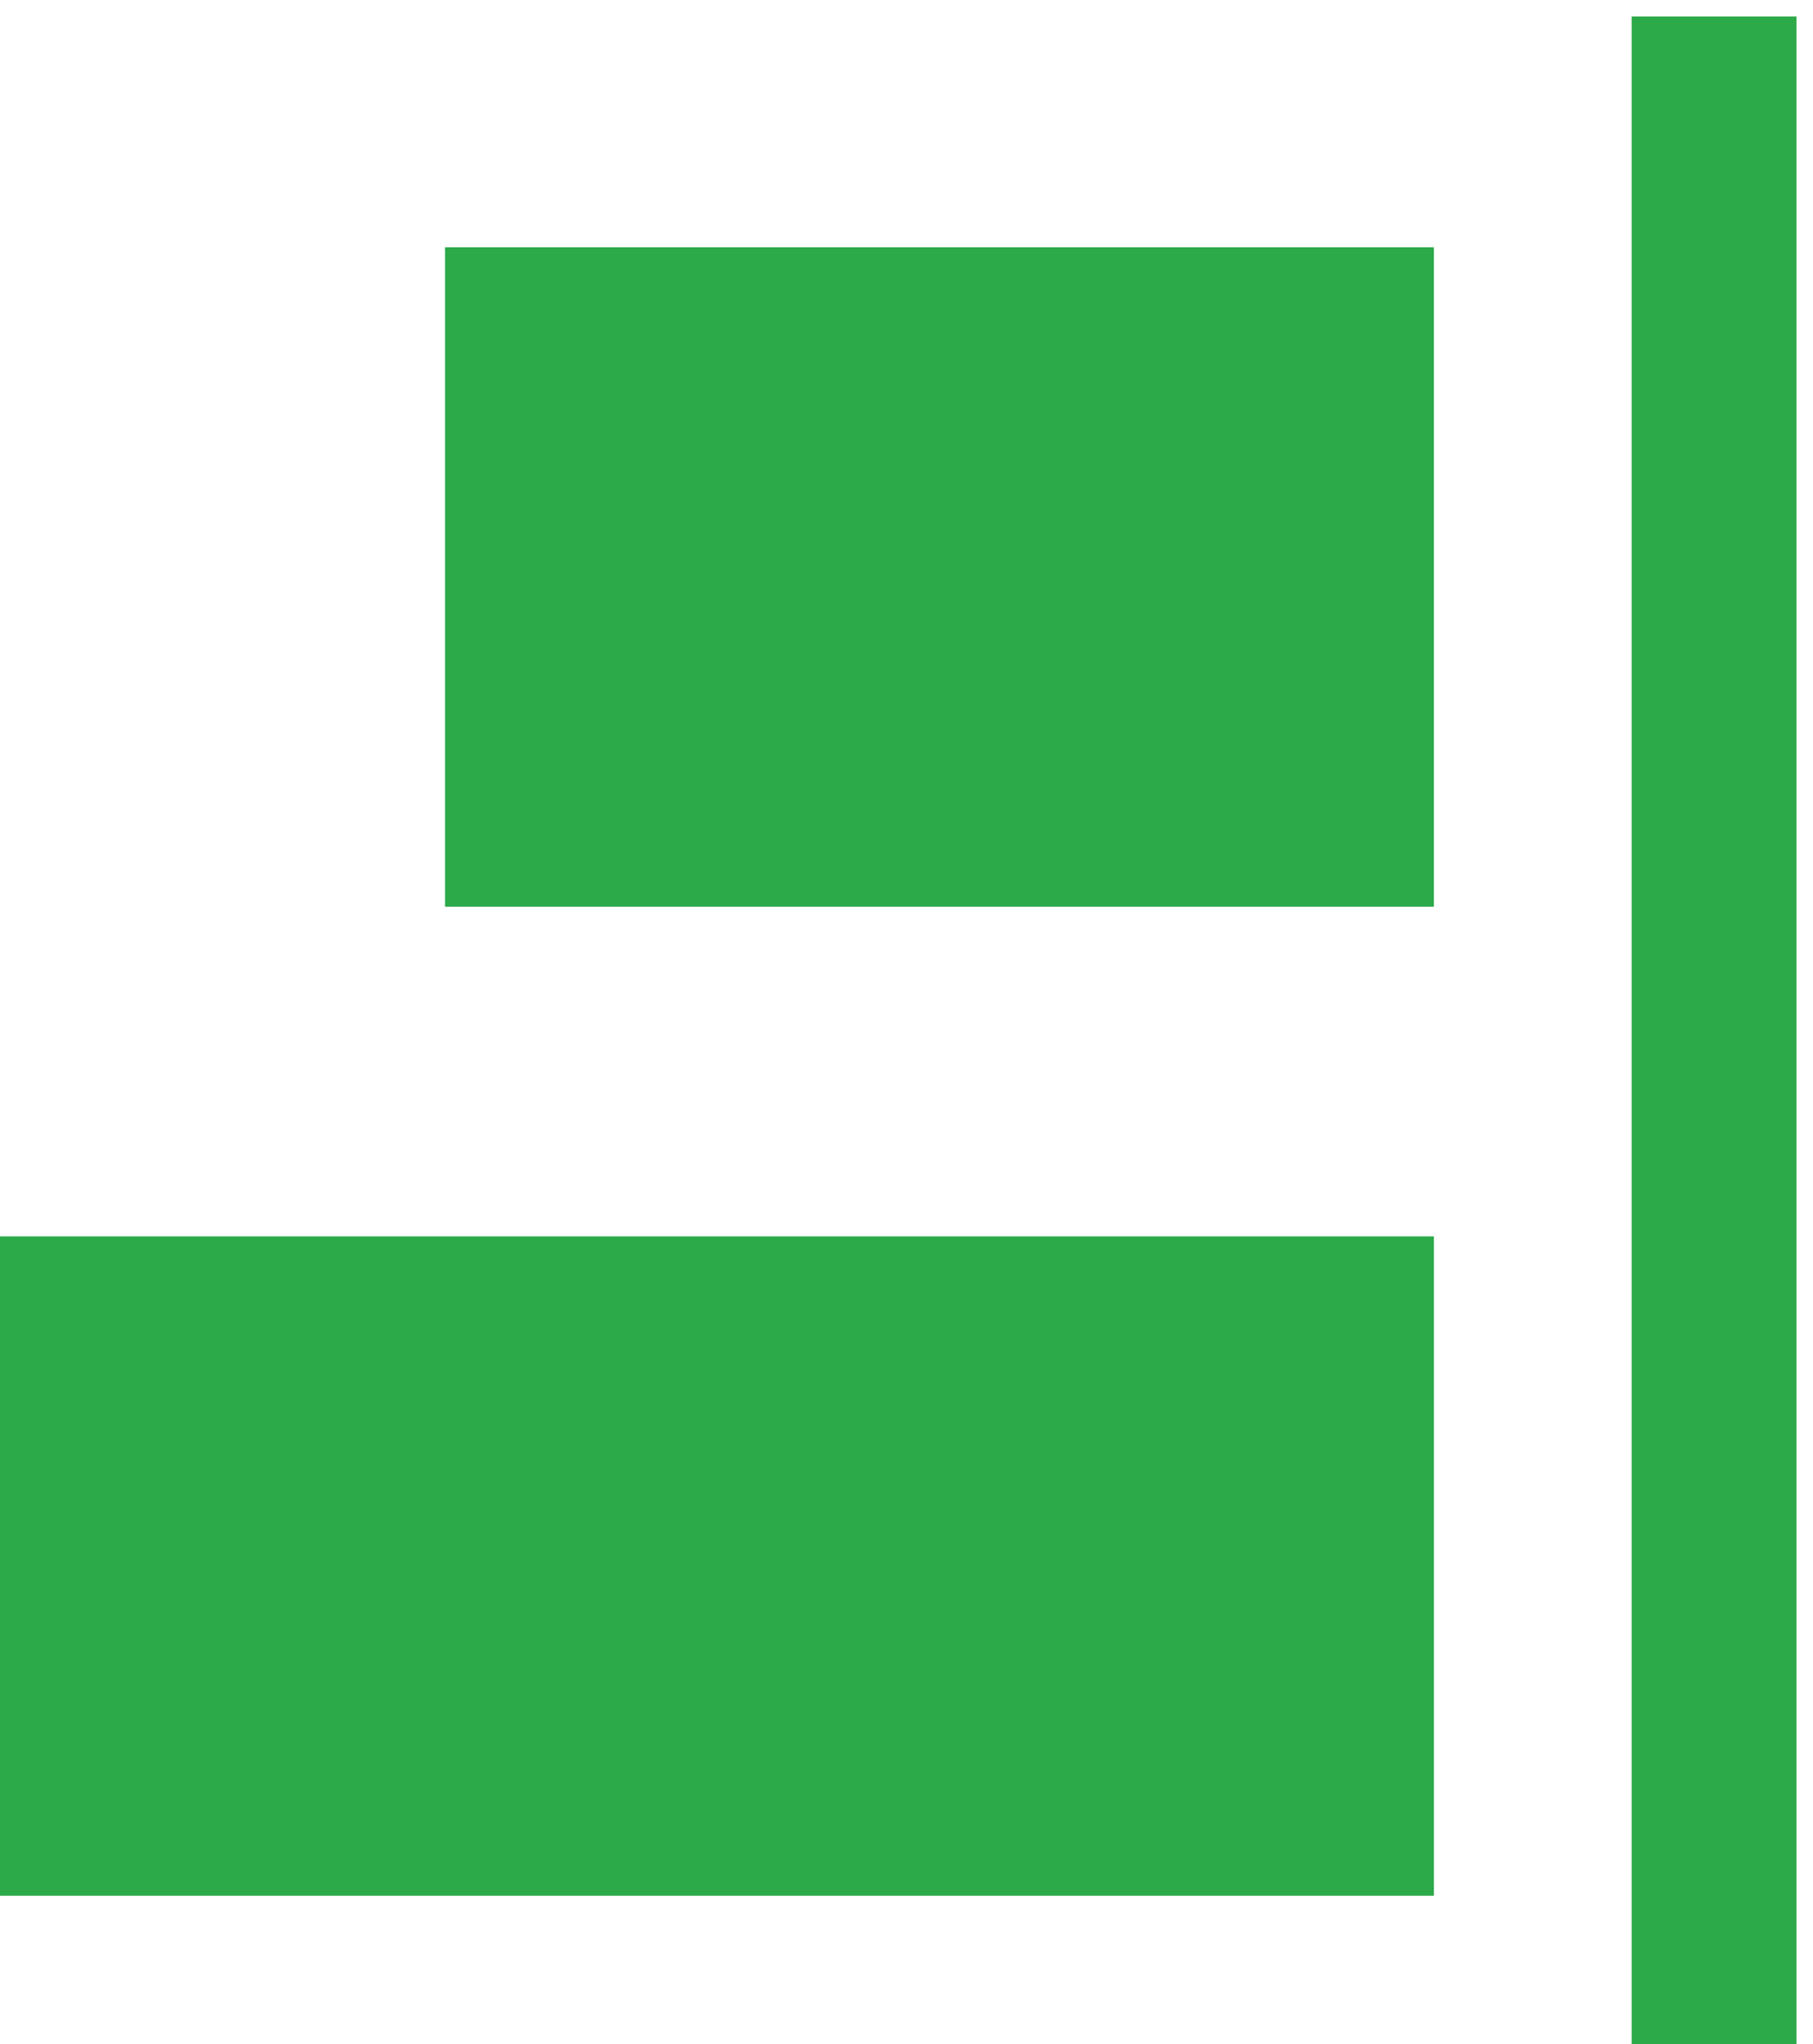 <svg xmlns="http://www.w3.org/2000/svg" preserveAspectRatio="none" viewBox="-0.5 -0.5 55 62"><g fill="#2ca949" stroke="#2ca949" stroke-width="4" pointer-events="none"><path d="M15 9h26v16H15zM1 39h40v16H1zM51 2h1v58h-1z"/></g></svg>